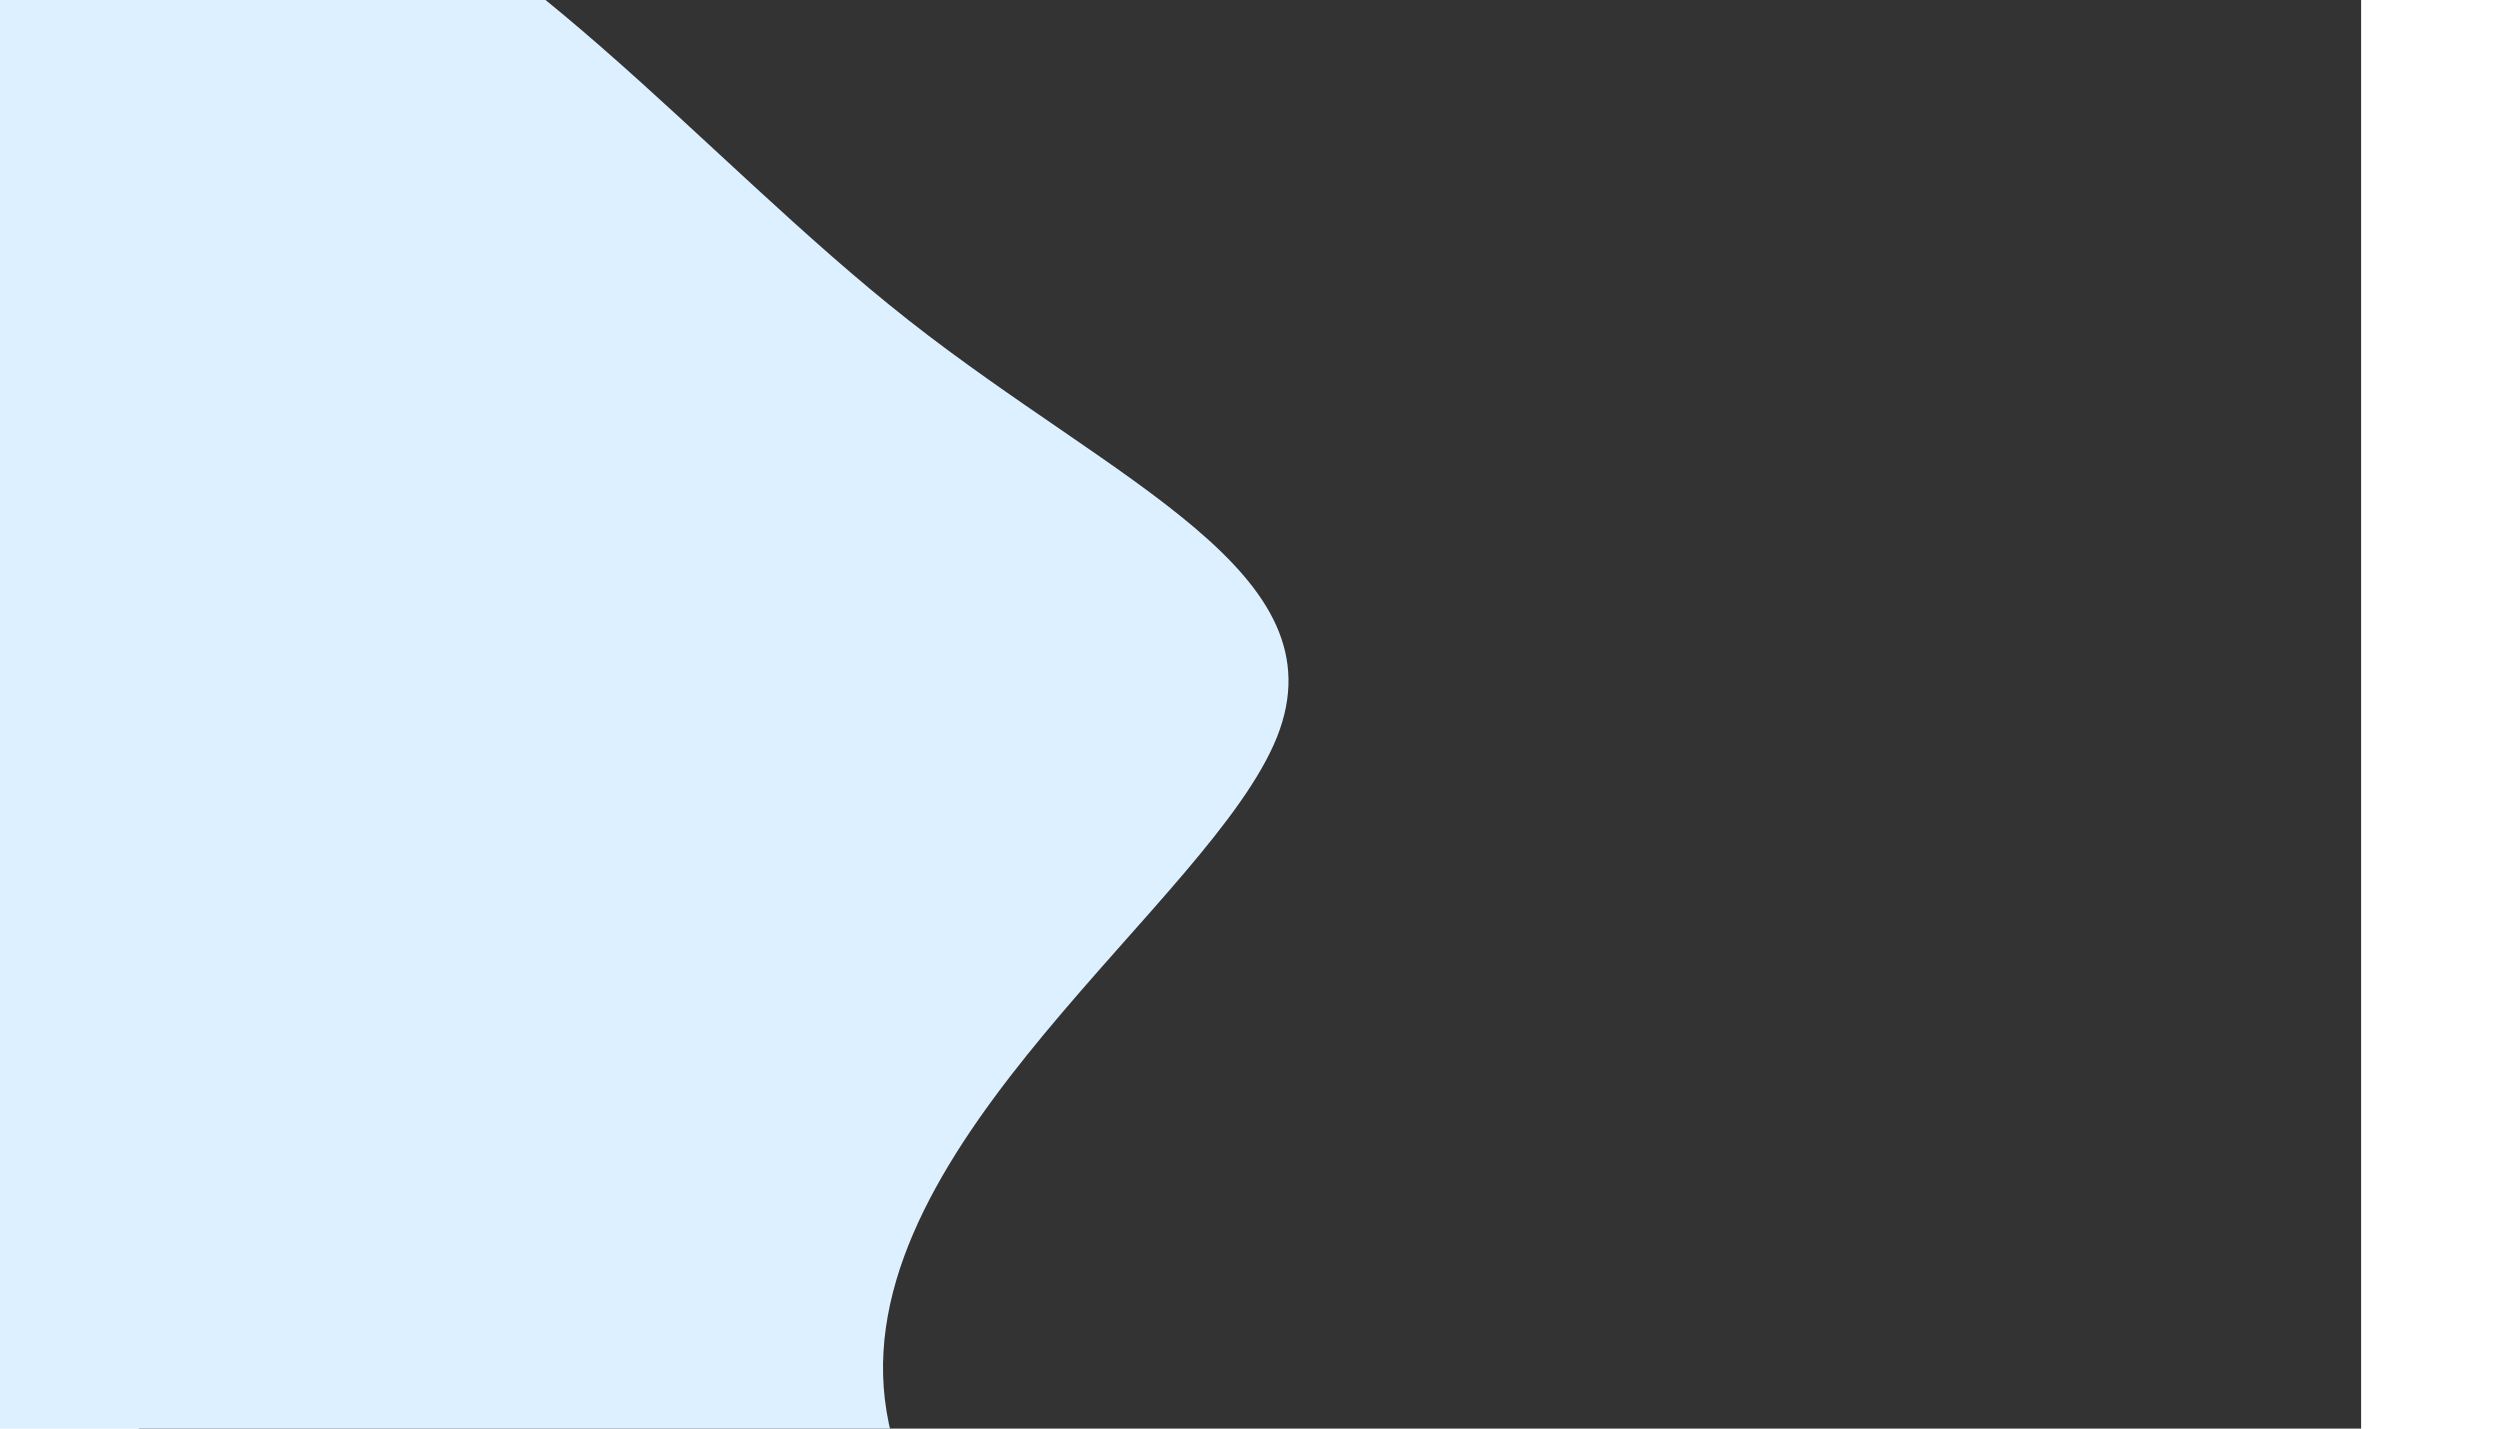 <svg id="visual" viewBox="0 0 1400 900" width="1400" height="800" xmlns="http://www.w3.org/2000/svg" xmlns:xlink="http://www.w3.org/1999/xlink" version="1.1"><rect x="0" y="0" width="1400" height="900" fill="#333333" stroke="none"/><g transform="translate(114.391 870.671)"><path d="M370.4 -669C501.5 -565.9 643.9 -509.9 602.6 -406.3C561.2 -302.7 336.1 -151.3 355.6 11.2C375.1 173.8 639.2 347.7 620.7 347.7C602.2 347.7 301.1 173.8 150.5 248.8C0 323.7 0 647.3 -74.7 776.7C-149.3 906 -298.7 841 -383.2 728C-467.8 615 -487.7 454 -481.3 324.7C-475 195.3 -442.5 97.7 -531.1 -51.2C-619.7 -200 -829.5 -400 -848.9 -552C-868.3 -704 -697.4 -807.9 -524.2 -886.8C-351 -965.6 -175.5 -1019.3 -27.9 -971C119.7 -922.6 239.3 -772.2 370.4 -669" fill="#dcf0ff"></path></g></svg>